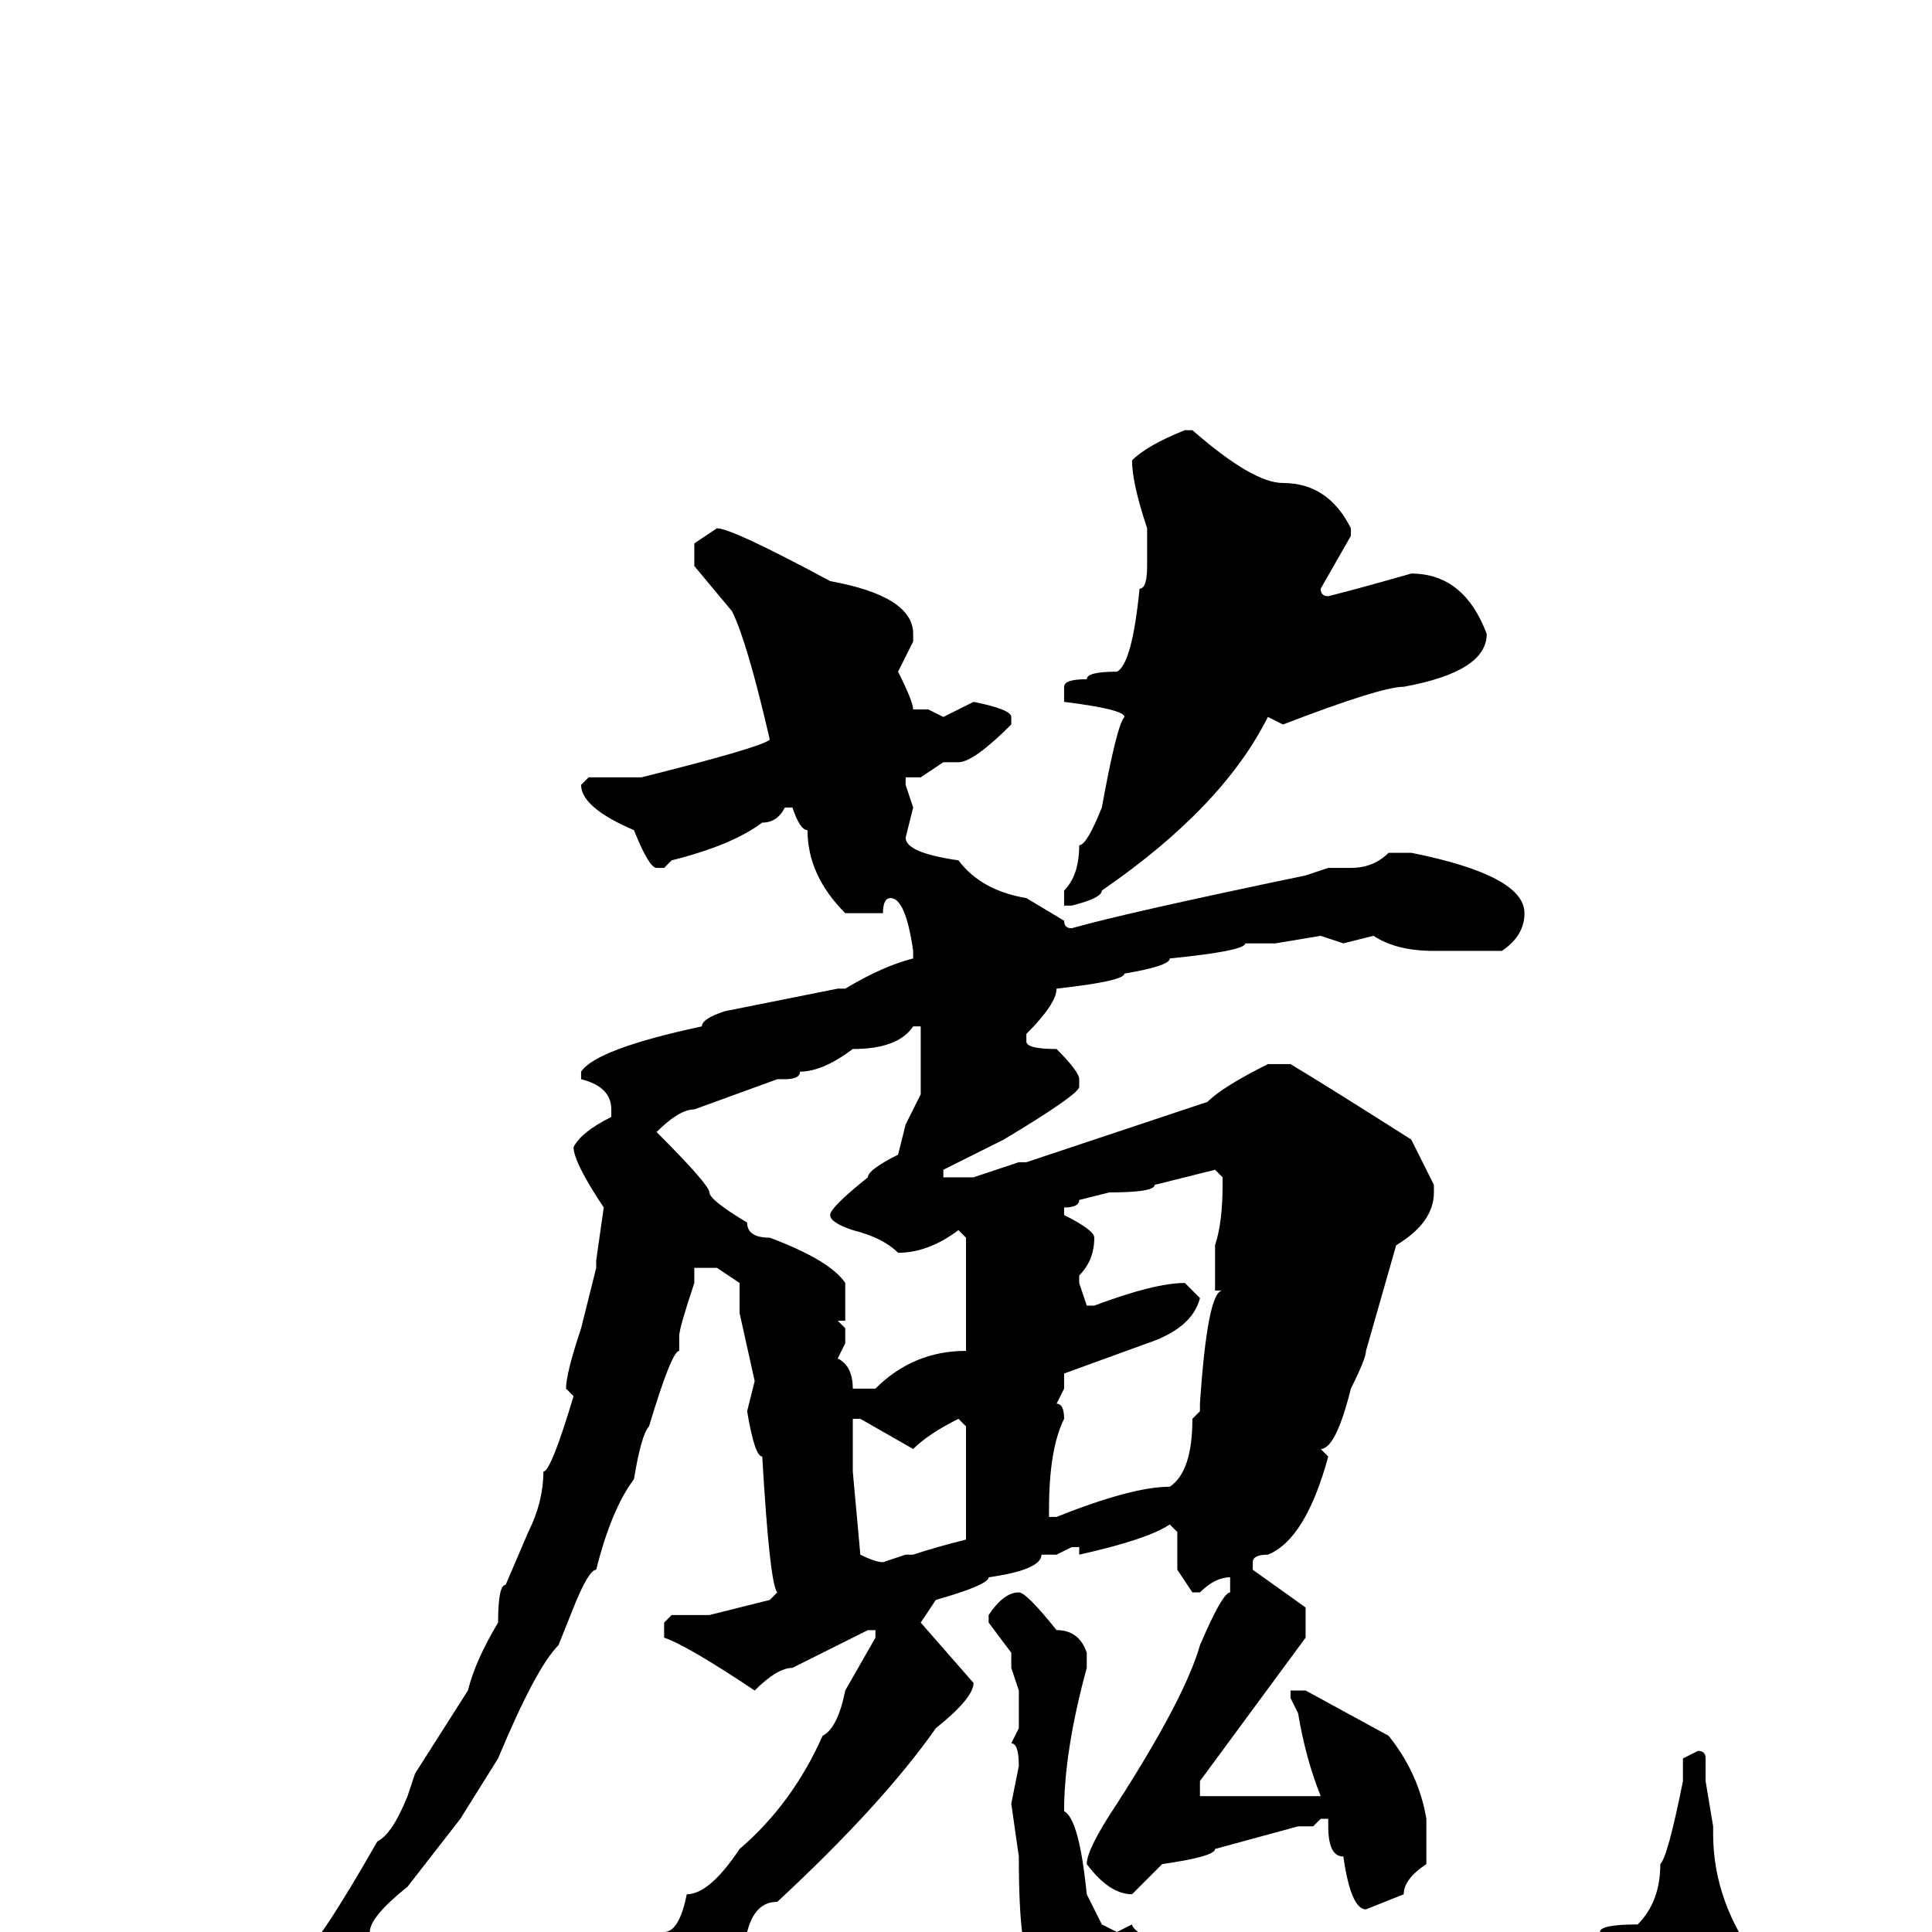 <svg xmlns="http://www.w3.org/2000/svg" viewBox="0 -256 256 256">
	<path fill="#000000" d="M157 -199H158Q166 -192 170 -192Q176 -192 179 -186V-185L175 -178Q175 -177 176 -177Q180 -178 187 -180Q194 -180 197 -172Q197 -167 186 -165Q183 -165 170 -160L168 -161Q162 -149 146 -138Q146 -137 142 -136H141V-138Q143 -140 143 -144Q144 -144 146 -149Q148 -160 149 -161Q149 -162 141 -163V-164V-165Q141 -166 144 -166Q144 -167 148 -167Q150 -168 151 -178Q152 -178 152 -181V-186Q150 -192 150 -195Q152 -197 157 -199ZM95 -186Q97 -186 110 -179Q121 -177 121 -172V-171L119 -167Q121 -163 121 -162H123L125 -161L129 -163Q134 -162 134 -161V-160Q129 -155 127 -155H125L122 -153H121H120V-152L121 -149L120 -145Q120 -143 127 -142Q130 -138 136 -137L141 -134Q141 -133 142 -133Q149 -135 173 -140L176 -141H179Q182 -141 184 -143H187Q202 -140 202 -135Q202 -132 199 -130H195H190Q185 -130 182 -132L178 -131L175 -132L169 -131H165Q165 -130 155 -129Q155 -128 149 -127Q149 -126 140 -125Q140 -123 136 -119V-118Q136 -117 140 -117Q143 -114 143 -113V-112Q143 -111 133 -105L125 -101V-100H129L135 -102H136Q145 -105 160 -110Q162 -112 168 -115H169H171Q176 -112 187 -105L190 -99V-98Q190 -94 185 -91L181 -77Q181 -76 179 -72Q177 -64 175 -64L176 -63Q173 -52 168 -50Q166 -50 166 -49V-48L173 -43V-39L159 -20V-19V-18H161H162H169H172H175Q173 -23 172 -29L171 -31V-32H172H173L184 -26Q188 -21 189 -15V-13V-9Q186 -7 186 -5L181 -3Q179 -3 178 -10Q176 -10 176 -14V-15H175L174 -14H172L161 -11Q161 -10 154 -9L150 -5Q147 -5 144 -9Q144 -11 148 -17Q157 -31 159 -38Q162 -45 163 -45V-47Q161 -47 159 -45H158L156 -48V-50V-53L155 -54Q152 -52 143 -50V-51H142L140 -50H138Q138 -48 131 -47Q131 -46 124 -44L122 -41L129 -33Q129 -31 124 -27Q117 -17 103 -4Q100 -4 99 0L90 6Q84 8 78 13L58 22L57 21Q57 18 64 16Q73 11 82 4Q84 4 88 0Q90 0 91 -5Q94 -5 98 -11Q105 -17 109 -26Q111 -27 112 -32L116 -39V-40H115L105 -35Q103 -35 100 -32Q91 -38 88 -39V-41L89 -42H94L102 -44L103 -45Q102 -46 101 -63Q100 -63 99 -69L100 -73L98 -82V-86L95 -88H94H92V-86Q90 -80 90 -79V-78V-77Q89 -77 86 -67Q85 -66 84 -60Q81 -56 79 -48Q78 -48 76 -43L74 -38Q71 -35 66 -23L61 -15L54 -6Q49 -2 49 0Q39 14 29 20L24 23H22V22Q22 20 30 15Q30 14 37 9Q40 7 40 3Q42 2 50 -12Q52 -13 54 -18L55 -21L62 -32Q63 -36 66 -41Q66 -46 67 -46L70 -53Q72 -57 72 -61Q73 -61 76 -71L75 -72Q75 -74 77 -80L79 -88V-89L80 -96Q76 -102 76 -104Q77 -106 81 -108V-109Q81 -112 77 -113V-114Q79 -117 93 -120Q93 -121 96 -122L111 -125H112Q117 -128 121 -129V-130Q120 -137 118 -137Q117 -137 117 -135H112Q107 -140 107 -146Q106 -146 105 -149H104Q103 -147 101 -147Q97 -144 89 -142L88 -141H87Q86 -141 84 -146Q77 -149 77 -152L78 -153H85Q101 -157 102 -158Q99 -171 97 -175L92 -181V-184ZM104 -113H103L92 -109Q90 -109 87 -106Q94 -99 94 -98Q94 -97 99 -94Q99 -92 102 -92Q110 -89 112 -86V-81H111L112 -80V-78L111 -76Q113 -75 113 -72H116Q121 -77 128 -77V-78V-82V-86V-91V-92L127 -93Q123 -90 119 -90Q117 -92 113 -93Q110 -94 110 -95Q110 -96 115 -100Q115 -101 119 -103L120 -107L122 -111V-115V-120H121Q119 -117 113 -117Q109 -114 106 -114Q106 -113 104 -113ZM141 -96V-95Q145 -93 145 -92Q145 -89 143 -87V-86L144 -83H145Q153 -86 157 -86L159 -84Q158 -80 152 -78L141 -74V-72L140 -70Q141 -70 141 -68Q139 -64 139 -56V-55H140Q150 -59 155 -59Q158 -61 158 -68L159 -69V-70Q160 -85 162 -85H161V-90V-91Q162 -94 162 -99V-100L161 -101L153 -99Q153 -98 147 -98L143 -97Q143 -96 141 -96ZM113 -68V-67V-64V-61L114 -50Q116 -49 117 -49L120 -50H121Q124 -51 128 -52V-57V-66V-67L127 -68Q123 -66 121 -64L114 -68ZM135 -45Q136 -45 140 -40Q143 -40 144 -37V-35Q141 -24 141 -16Q143 -15 144 -5L146 -1L148 0L150 -1Q150 0 156 3H161H163Q171 3 173 4L180 3H181L182 4H184L187 3H197Q208 3 212 0Q212 -1 217 -1Q220 -4 220 -9Q221 -10 223 -20V-23L225 -24Q226 -24 226 -23V-20L227 -14V-13Q227 -4 233 4L234 6V7Q234 16 227 17L214 19H212L209 20V21L207 20L198 21L196 20L193 21V20L191 21H188L184 22L181 21H178L173 20V21H172L170 19H164L159 20Q159 18 149 18Q137 11 137 4Q135 4 135 -10L134 -17L135 -22Q135 -25 134 -25L135 -27V-32L134 -35V-37L131 -41V-42Q133 -45 135 -45Z"/>
</svg>